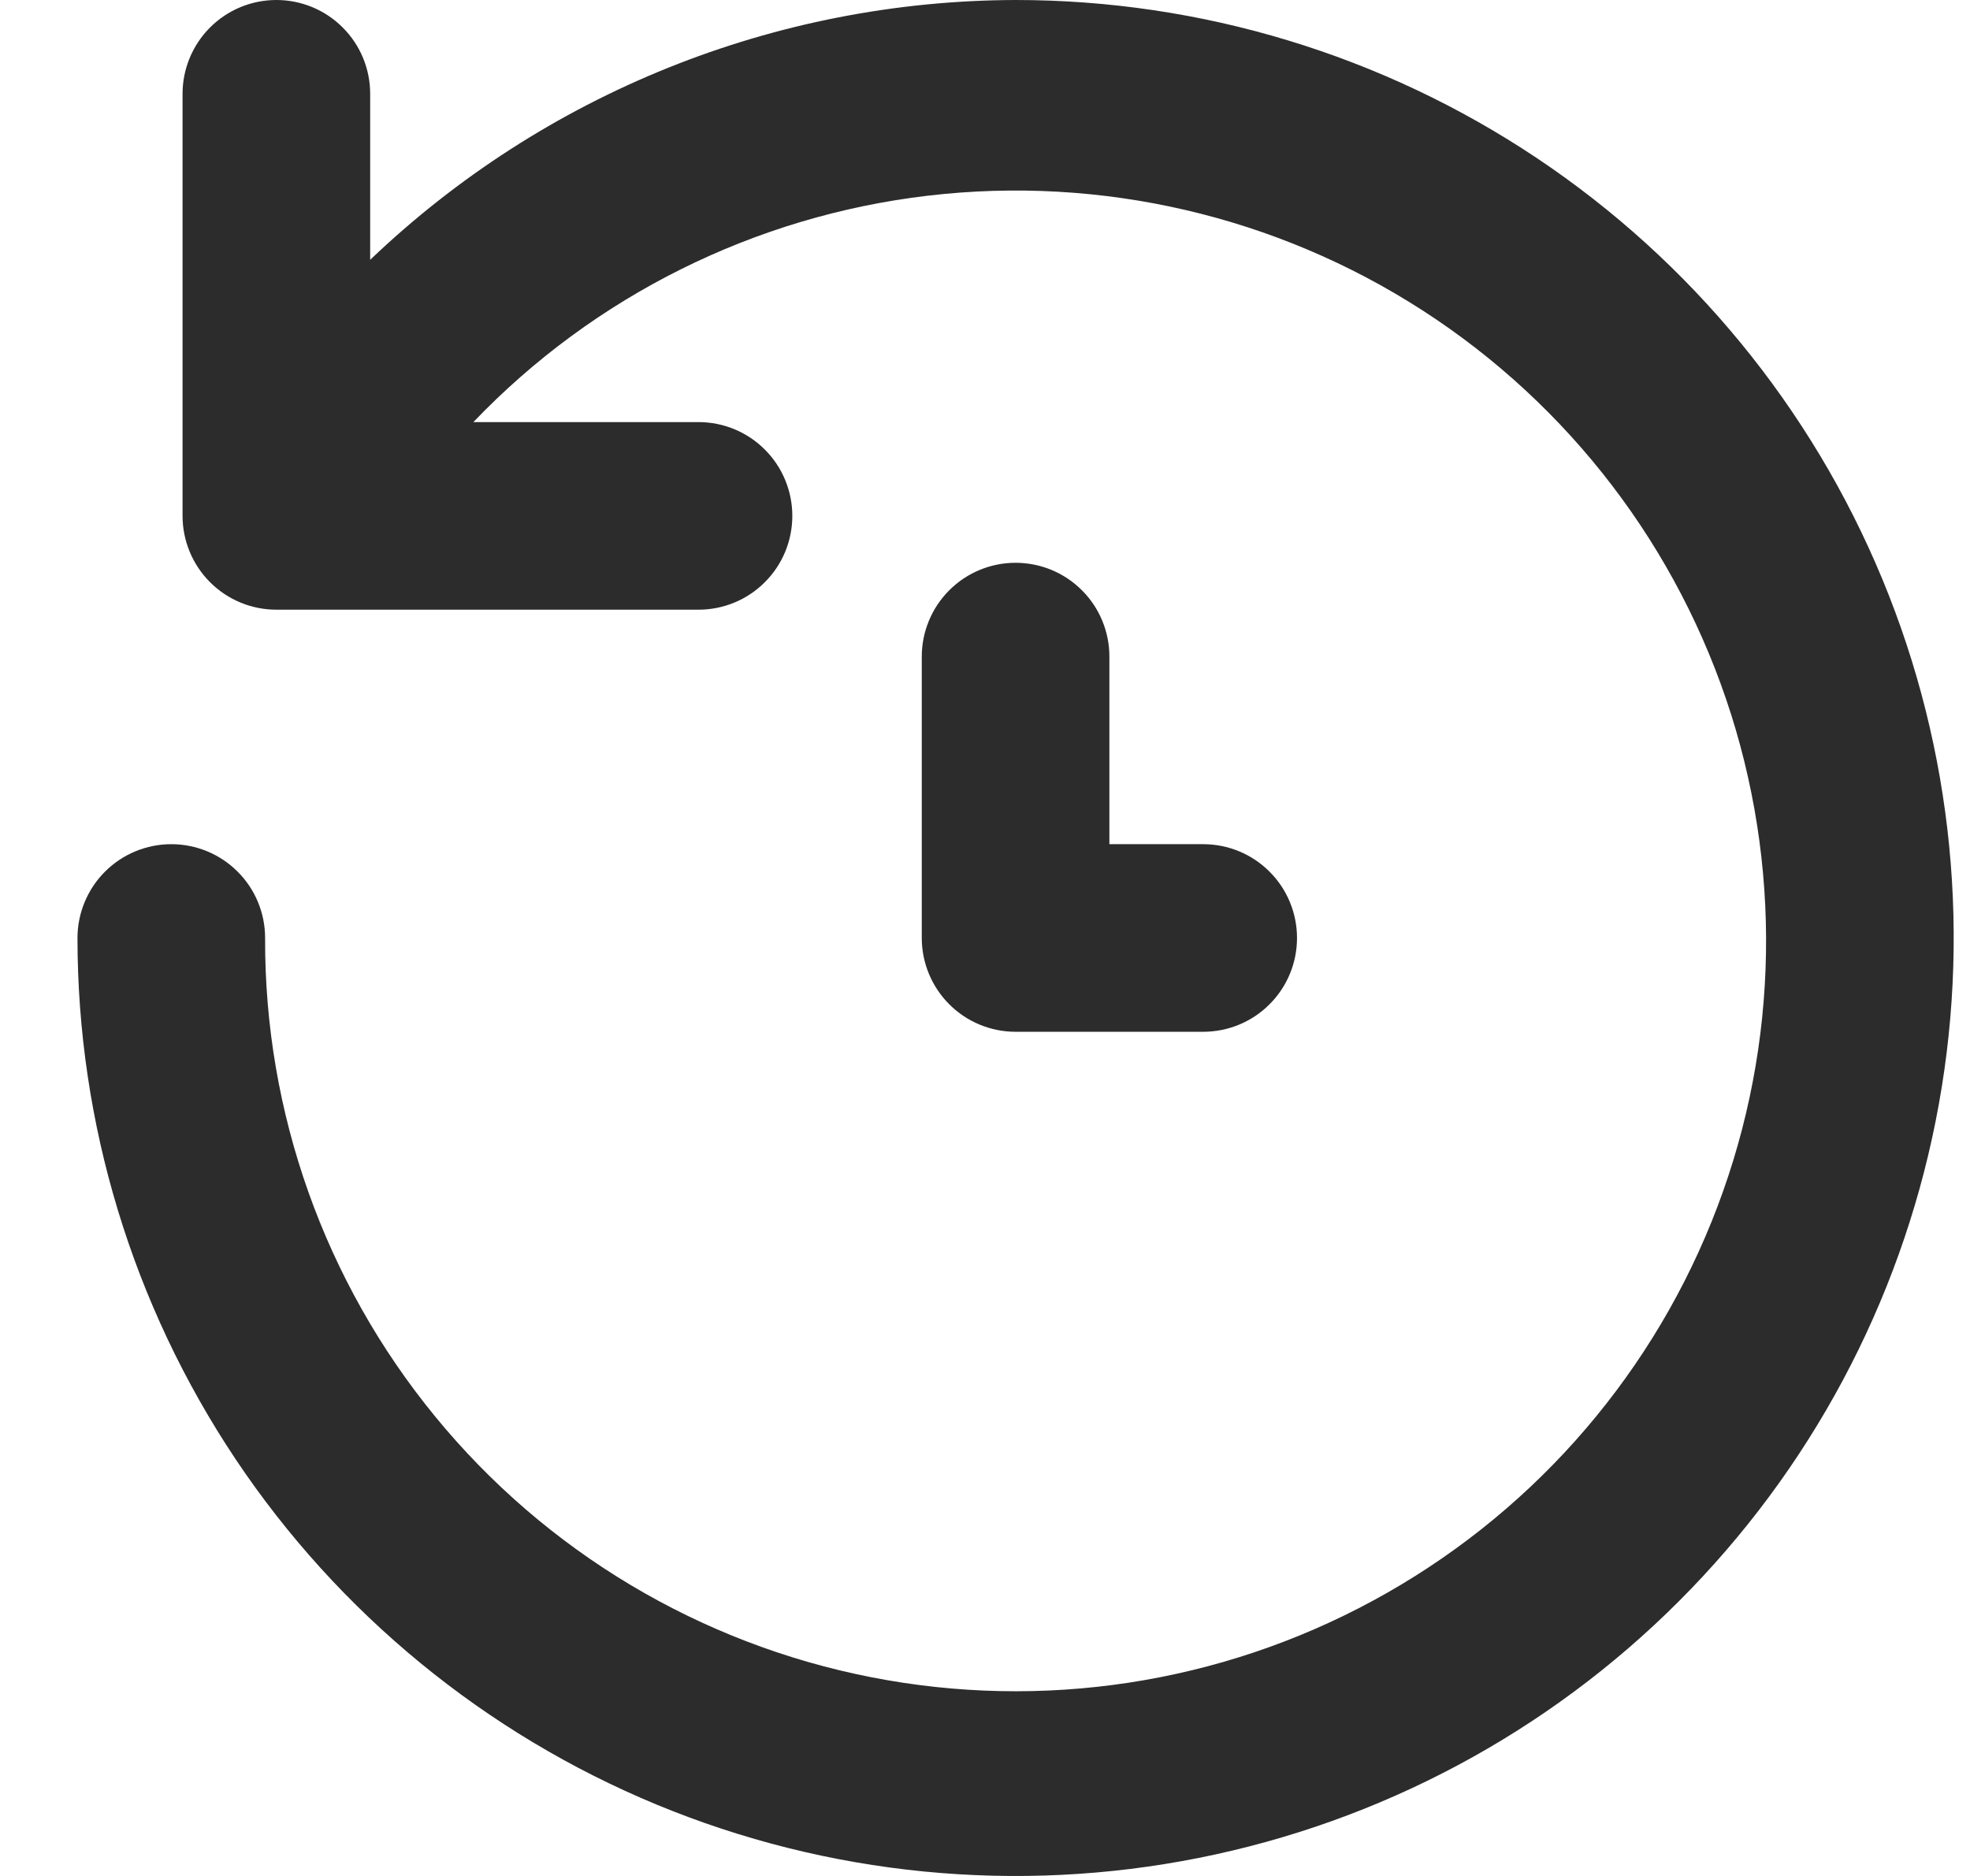 <svg width="21" height="20" viewBox="0 0 21 20" fill="none" xmlns="http://www.w3.org/2000/svg">
<path d="M10.826 0C8.263 0.007 5.8 0.999 3.946 2.77V1C3.946 0.735 3.841 0.48 3.653 0.293C3.466 0.105 3.211 0 2.946 0C2.681 0 2.427 0.105 2.239 0.293C2.052 0.48 1.946 0.735 1.946 1V5.5C1.946 5.765 2.052 6.02 2.239 6.207C2.427 6.395 2.681 6.5 2.946 6.5H7.446C7.711 6.5 7.966 6.395 8.153 6.207C8.341 6.02 8.446 5.765 8.446 5.5C8.446 5.235 8.341 4.98 8.153 4.793C7.966 4.605 7.711 4.5 7.446 4.5H5.046C6.332 3.156 8.046 2.303 9.893 2.086C11.74 1.869 13.605 2.302 15.167 3.311C16.729 4.32 17.891 5.842 18.453 7.615C19.014 9.388 18.941 11.301 18.245 13.025C17.549 14.75 16.273 16.178 14.638 17.064C13.003 17.951 11.111 18.239 9.286 17.881C7.461 17.523 5.818 16.541 4.639 15.102C3.46 13.664 2.819 11.86 2.826 10C2.826 9.735 2.721 9.48 2.533 9.293C2.346 9.105 2.091 9 1.826 9C1.561 9 1.307 9.105 1.119 9.293C0.932 9.48 0.826 9.735 0.826 10C0.826 11.978 1.413 13.911 2.511 15.556C3.61 17.2 5.172 18.482 6.999 19.239C8.827 19.996 10.837 20.194 12.777 19.808C14.717 19.422 16.499 18.47 17.897 17.071C19.296 15.672 20.248 13.891 20.634 11.951C21.02 10.011 20.822 8 20.065 6.173C19.308 4.346 18.026 2.784 16.382 1.685C14.737 0.586 12.804 0 10.826 0ZM10.826 6C10.561 6 10.307 6.105 10.119 6.293C9.932 6.48 9.826 6.735 9.826 7V10C9.826 10.265 9.932 10.52 10.119 10.707C10.307 10.895 10.561 11 10.826 11H12.826C13.091 11 13.346 10.895 13.533 10.707C13.721 10.52 13.826 10.265 13.826 10C13.826 9.735 13.721 9.48 13.533 9.293C13.346 9.105 13.091 9 12.826 9H11.826V7C11.826 6.735 11.721 6.48 11.533 6.293C11.346 6.105 11.091 6 10.826 6Z" fill="#2C2C2C"/>
</svg>
